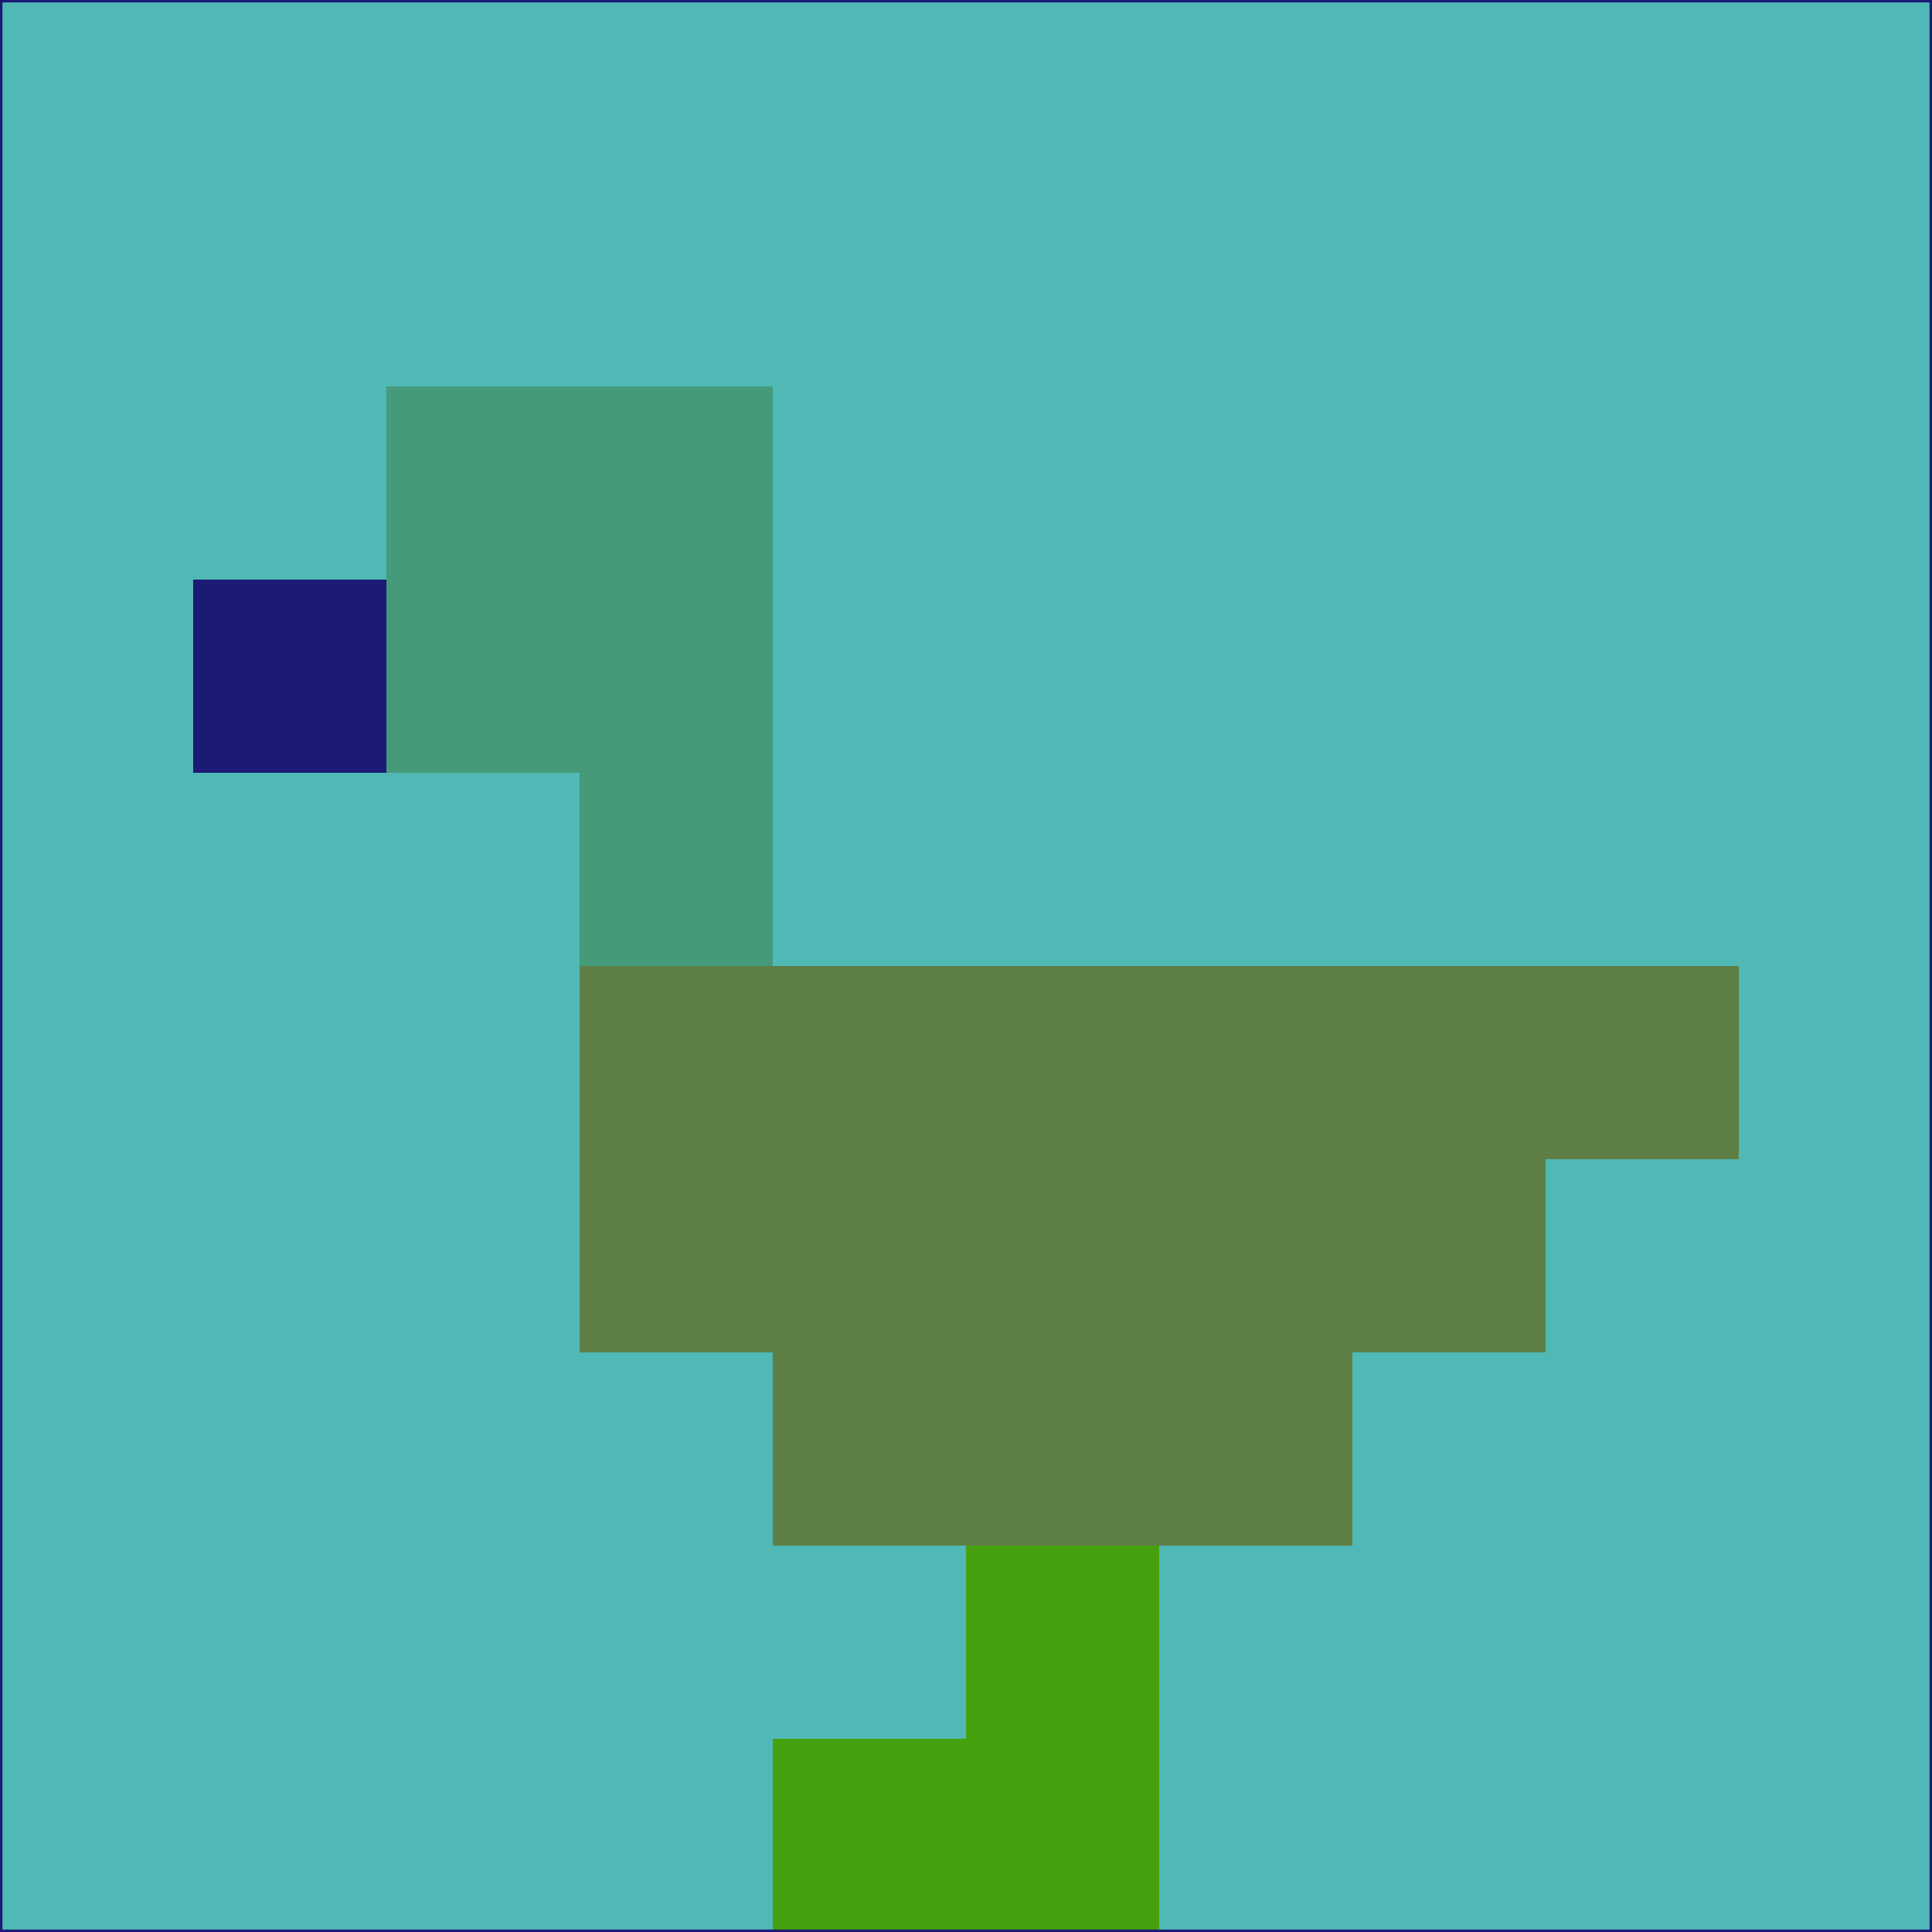 <svg xmlns="http://www.w3.org/2000/svg" version="1.1" width="785" height="785">
  <title>'goose-pfp-694263' by Dmitri Cherniak (Cyberpunk Edition)</title>
  <desc>
    seed=636172
    backgroundColor=#50b8b5
    padding=20
    innerPadding=0
    timeout=500
    dimension=1
    border=false
    Save=function(){return n.handleSave()}
    frame=12

    Rendered at 2024-09-15T22:37:00.847Z
    Generated in 1ms
    Modified for Cyberpunk theme with new color scheme
  </desc>
  <defs/>
  <rect width="100%" height="100%" fill="#50b8b5"/>
  <g>
    <g id="0-0">
      <rect x="0" y="0" height="785" width="785" fill="#50b8b5"/>
      <g>
        <!-- Neon blue -->
        <rect id="0-0-2-2-2-2" x="157" y="157" width="157" height="157" fill="#449a79"/>
        <rect id="0-0-3-2-1-4" x="235.5" y="157" width="78.5" height="314" fill="#449a79"/>
        <!-- Electric purple -->
        <rect id="0-0-4-5-5-1" x="314" y="392.5" width="392.5" height="78.5" fill="#5d7f46"/>
        <rect id="0-0-3-5-5-2" x="235.5" y="392.5" width="392.5" height="157" fill="#5d7f46"/>
        <rect id="0-0-4-5-3-3" x="314" y="392.5" width="235.5" height="235.5" fill="#5d7f46"/>
        <!-- Neon pink -->
        <rect id="0-0-1-3-1-1" x="78.5" y="235.5" width="78.5" height="78.5" fill="#1b1b75"/>
        <!-- Cyber yellow -->
        <rect id="0-0-5-8-1-2" x="392.5" y="628" width="78.5" height="157" fill="#46a10f"/>
        <rect id="0-0-4-9-2-1" x="314" y="706.5" width="157" height="78.5" fill="#46a10f"/>
      </g>
      <rect x="0" y="0" stroke="#1b1b75" stroke-width="2" height="785" width="785" fill="none"/>
    </g>
  </g>
  <script xmlns=""/>
</svg>